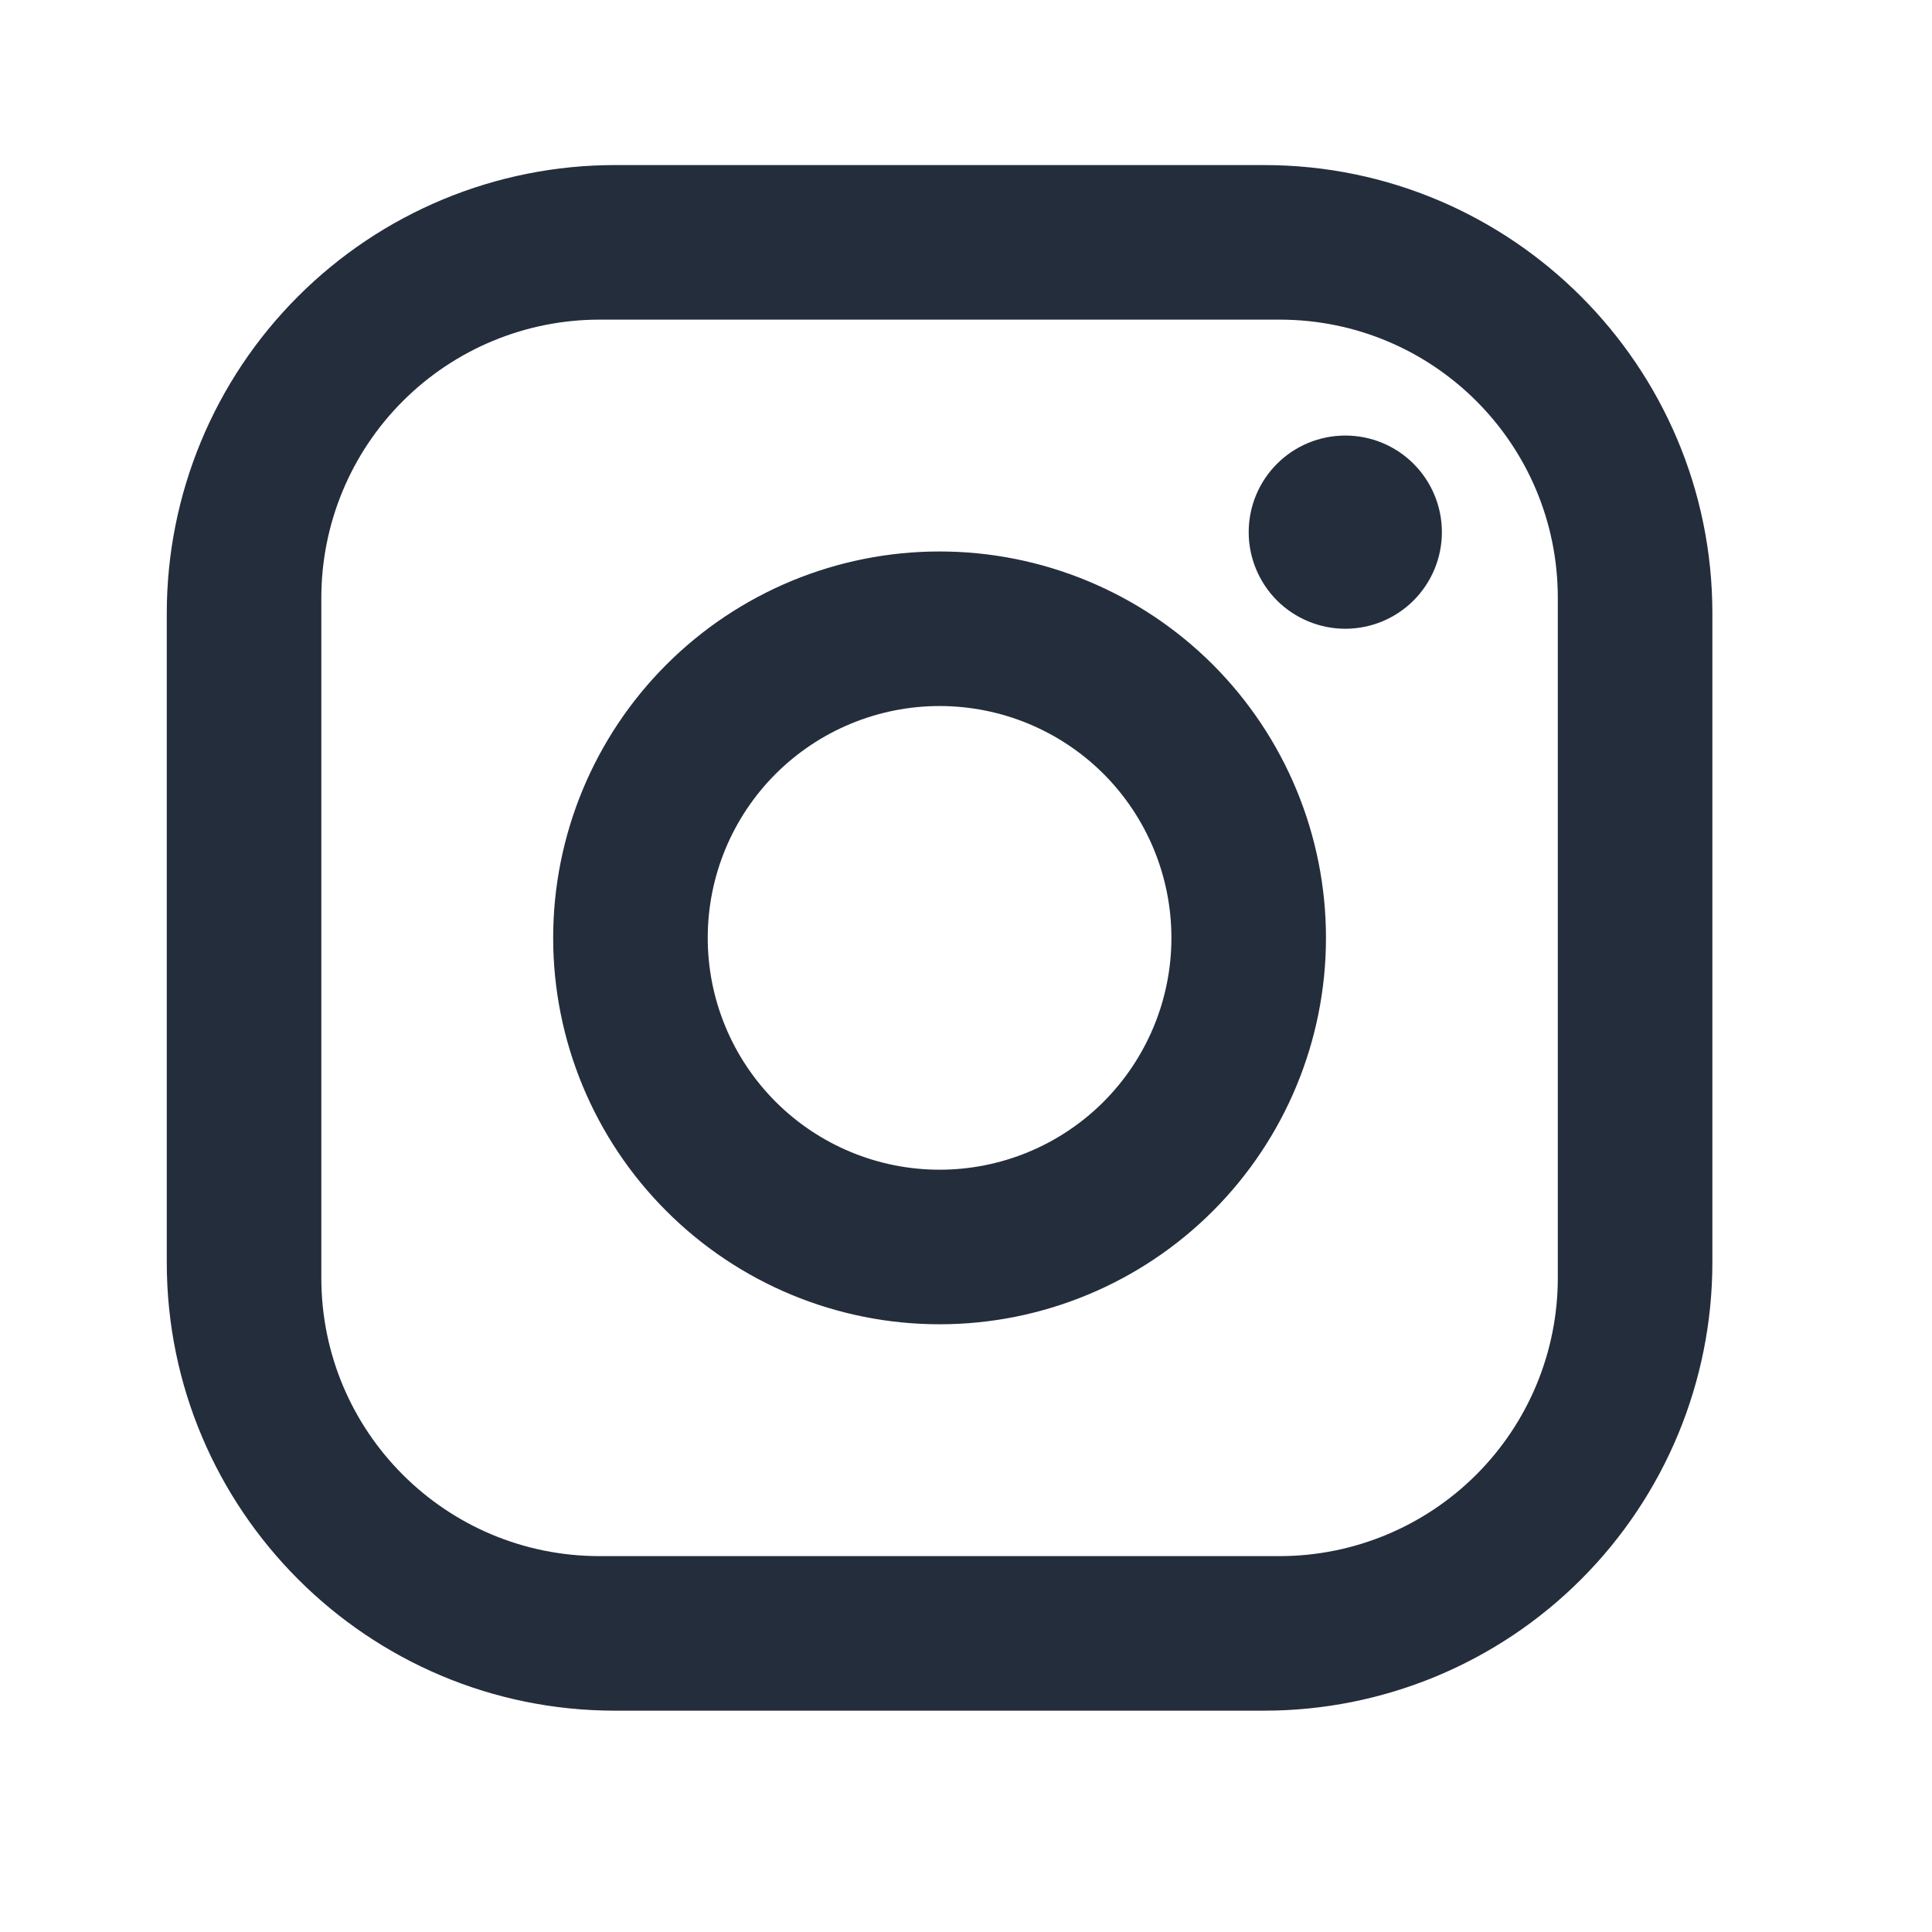 <svg width="25" height="25" viewBox="0 0 25 25" fill="none" xmlns="http://www.w3.org/2000/svg">
<path d="M7.958 2.136H16.358C19.558 2.136 22.158 4.736 22.158 7.936V16.336C22.158 17.874 21.547 19.349 20.459 20.437C19.372 21.525 17.896 22.136 16.358 22.136H7.958C4.758 22.136 2.158 19.536 2.158 16.336V7.936C2.158 6.397 2.769 4.922 3.857 3.835C4.945 2.747 6.42 2.136 7.958 2.136ZM7.758 4.136C6.803 4.136 5.888 4.515 5.213 5.19C4.537 5.865 4.158 6.781 4.158 7.736V16.536C4.158 18.526 5.768 20.136 7.758 20.136H16.558C17.513 20.136 18.429 19.756 19.104 19.081C19.779 18.406 20.158 17.491 20.158 16.536V7.736C20.158 5.746 18.548 4.136 16.558 4.136H7.758ZM17.408 5.636C17.74 5.636 18.058 5.767 18.292 6.002C18.526 6.236 18.658 6.554 18.658 6.886C18.658 7.217 18.526 7.535 18.292 7.77C18.058 8.004 17.74 8.136 17.408 8.136C17.077 8.136 16.759 8.004 16.524 7.77C16.29 7.535 16.158 7.217 16.158 6.886C16.158 6.554 16.29 6.236 16.524 6.002C16.759 5.767 17.077 5.636 17.408 5.636ZM12.158 7.136C13.484 7.136 14.756 7.663 15.694 8.6C16.631 9.538 17.158 10.81 17.158 12.136C17.158 13.462 16.631 14.734 15.694 15.671C14.756 16.609 13.484 17.136 12.158 17.136C10.832 17.136 9.56 16.609 8.623 15.671C7.685 14.734 7.158 13.462 7.158 12.136C7.158 10.81 7.685 9.538 8.623 8.6C9.56 7.663 10.832 7.136 12.158 7.136ZM12.158 9.136C11.363 9.136 10.6 9.452 10.037 10.014C9.474 10.577 9.158 11.34 9.158 12.136C9.158 12.931 9.474 13.694 10.037 14.257C10.6 14.82 11.363 15.136 12.158 15.136C12.954 15.136 13.717 14.82 14.28 14.257C14.842 13.694 15.158 12.931 15.158 12.136C15.158 11.34 14.842 10.577 14.28 10.014C13.717 9.452 12.954 9.136 12.158 9.136Z" fill="#242D3C"/>
</svg>
